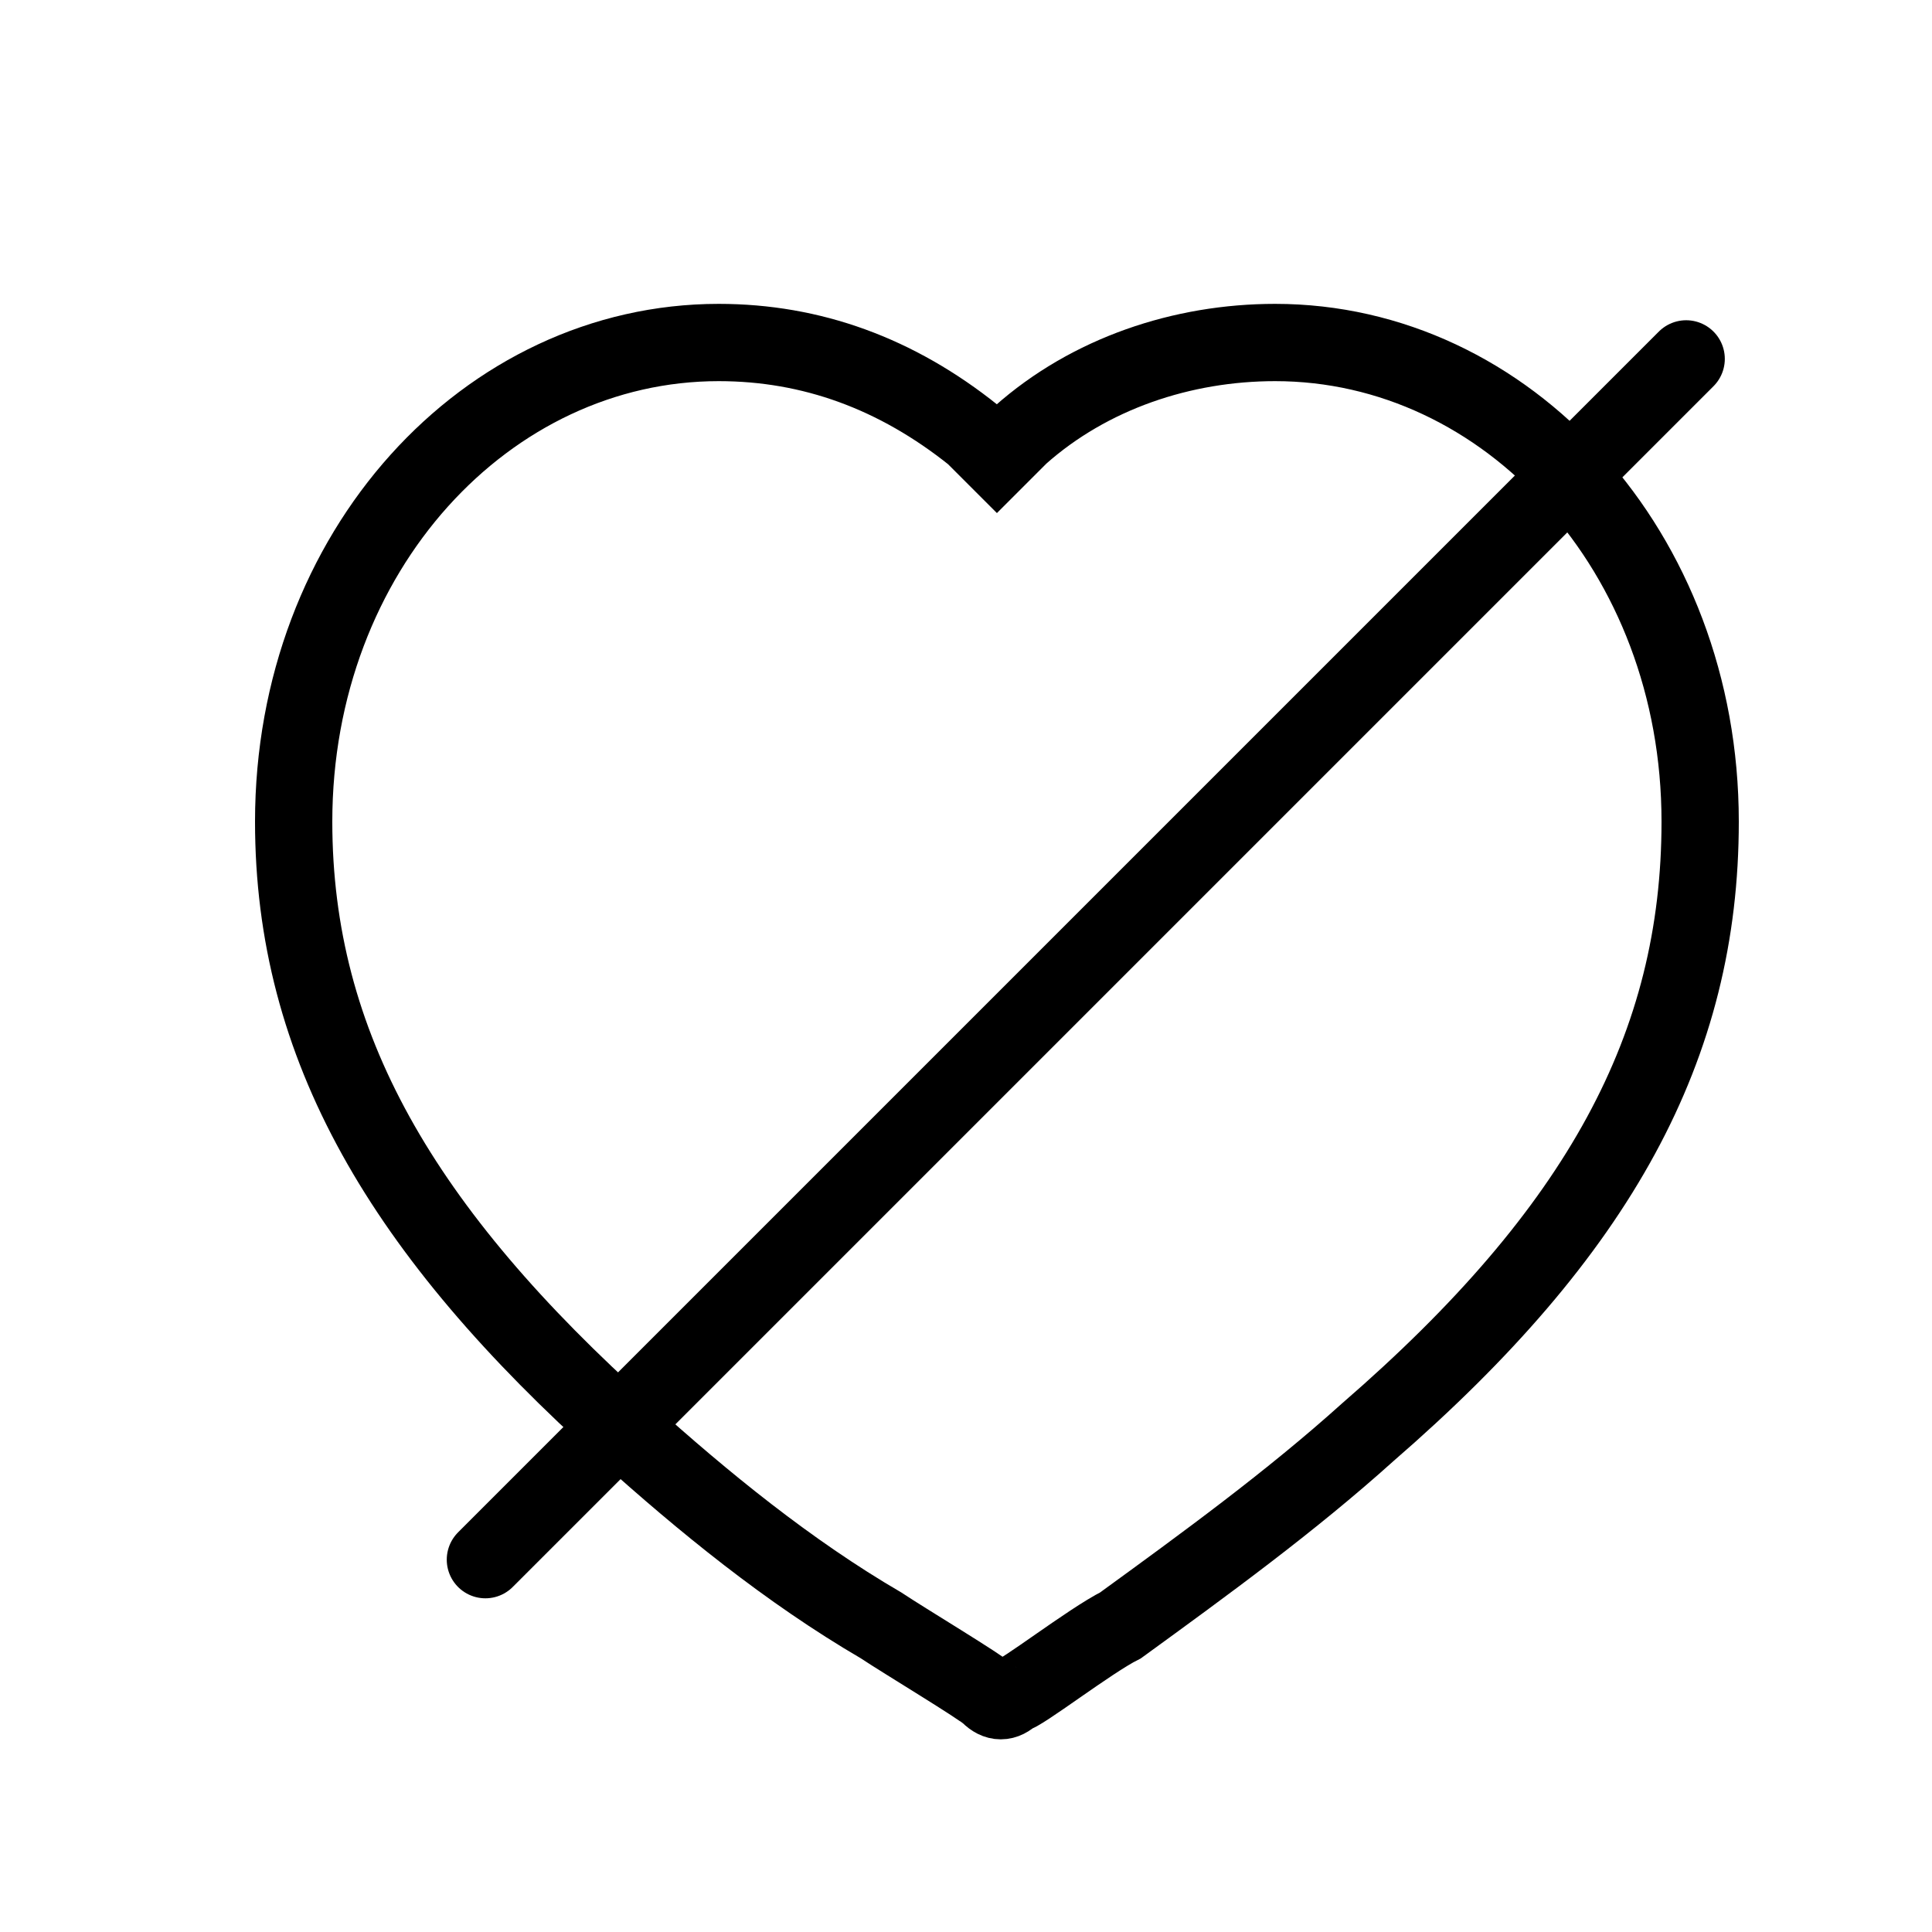 <svg width="25" height="25" viewBox="0 0 25 25" fill="none" xmlns="http://www.w3.org/2000/svg">
<path d="M8.1 18.532C5.2 15.932 3.8 13.532 3.8 10.632C3.8 7.132 6.3 4.432 9.3 4.432C10.5 4.432 11.6 4.832 12.6 5.632L12.9 5.932L13.2 5.632C14.1 4.832 15.3 4.432 16.5 4.432C19.5 4.432 22 7.132 22 10.632C22 13.532 20.7 15.932 17.7 18.532C16.7 19.432 15.6 20.232 14.5 21.032C14.1 21.232 13.2 21.932 13.1 21.932C13 22.032 12.9 22.032 12.8 21.932C12.7 21.832 11.7 21.232 11.4 21.032C10.2 20.332 9.1 19.432 8.1 18.532Z" stroke="black"/>
<path d="M21.819 4.644L6.281 20.182" stroke="black" stroke-linecap="round" stroke-linejoin="round"/>
</svg>
